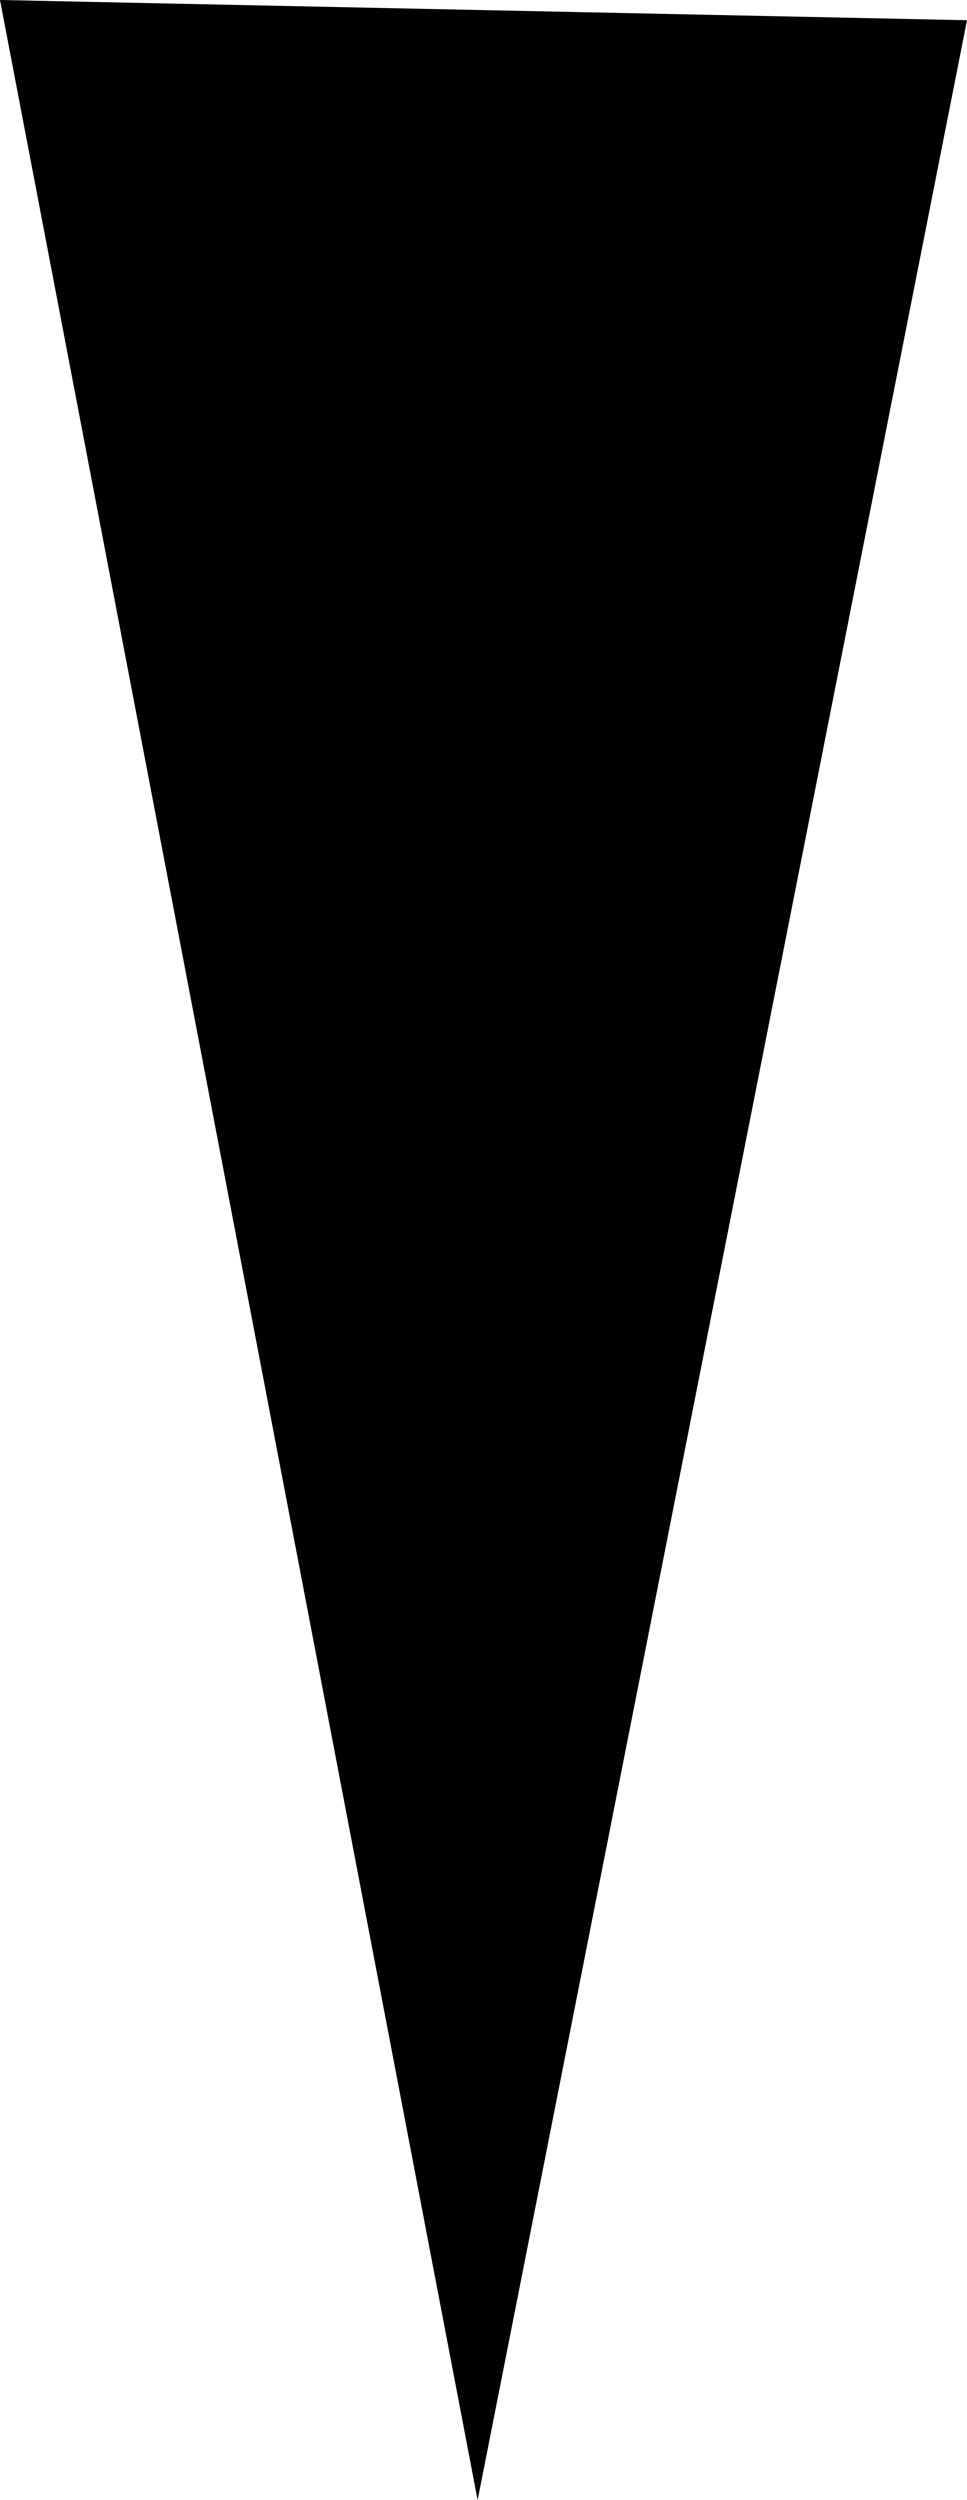 <?xml version="1.0" encoding="UTF-8"?>
<!-- Created with Inkscape (http://www.inkscape.org/) -->
<svg width="19.906mm" height="51.422mm" version="1.1" viewBox="0 0 19.906 51.422" xmlns="http://www.w3.org/2000/svg" xmlns:cc="http://creativecommons.org/ns#" xmlns:dc="http://purl.org/dc/elements/1.1/" xmlns:rdf="http://www.w3.org/1999/02/22-rdf-syntax-ns#">
 <path d="M 9.832,51.422 4.916,25.711 0,0 l 9.953,0.208 9.953,0.208 -5.037,25.502 z" stroke-width=".156"/>
</svg>
